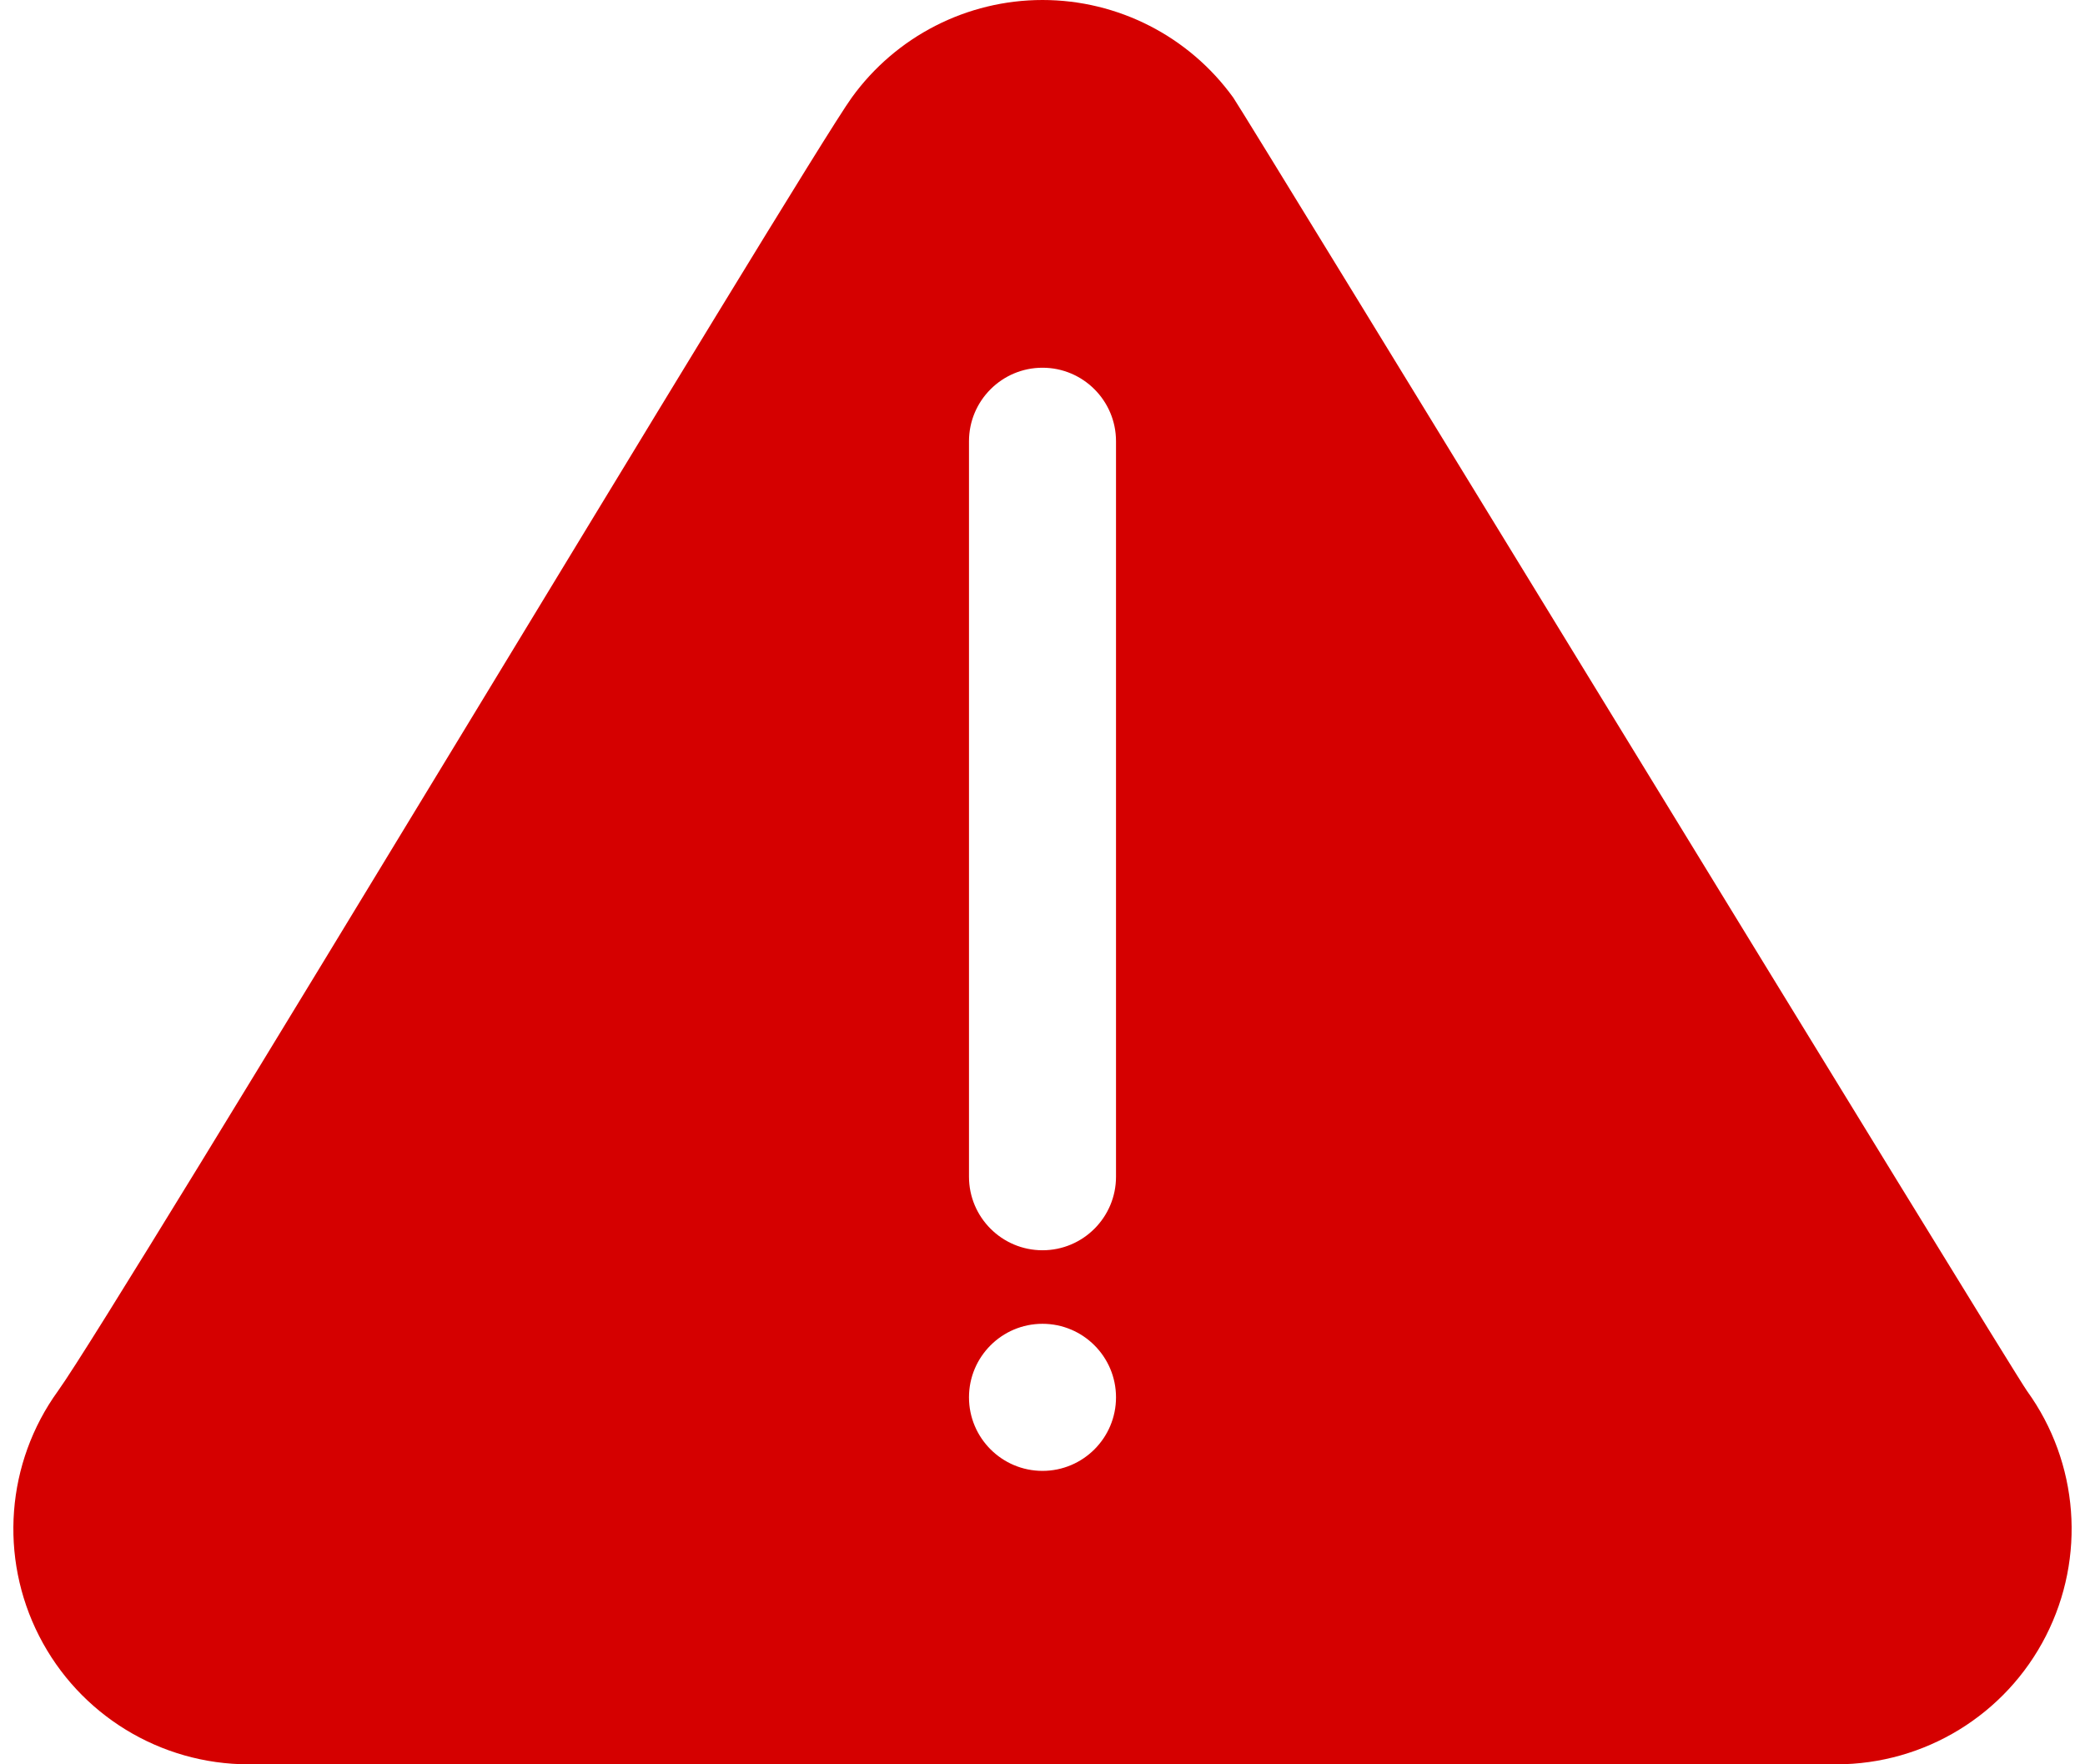 <svg width="78" height="66" viewBox="0 0 78 66" fill="none" xmlns="http://www.w3.org/2000/svg">
<path fill-rule="evenodd" clip-rule="evenodd" d="M31.864 3.651C30.117 6.066 4.377 48.973 2.166 52.038C0.23 54.718 -0.039 58.258 1.465 61.202C2.969 64.148 5.997 66 9.303 66H68.697C72.003 66 75.031 64.148 76.535 61.202C78.039 58.258 77.77 54.718 75.834 52.038C75.201 51.16 46.519 4.179 46.136 3.651C44.481 1.359 41.827 0 39 0C36.173 0 33.519 1.359 31.864 3.651ZM39 49.521C40.518 49.521 41.75 50.753 41.75 52.272C41.75 53.79 40.518 55.023 39 55.023C37.482 55.023 36.25 53.79 36.25 52.272C36.25 50.753 37.482 49.521 39 49.521ZM36.25 16.507V44.018C36.25 45.537 37.482 46.77 39 46.77C40.518 46.77 41.75 45.537 41.75 44.018V16.507C41.75 14.988 40.518 13.756 39 13.756C37.482 13.756 36.25 14.988 36.25 16.507Z" fill="#D50000"/>
</svg>
